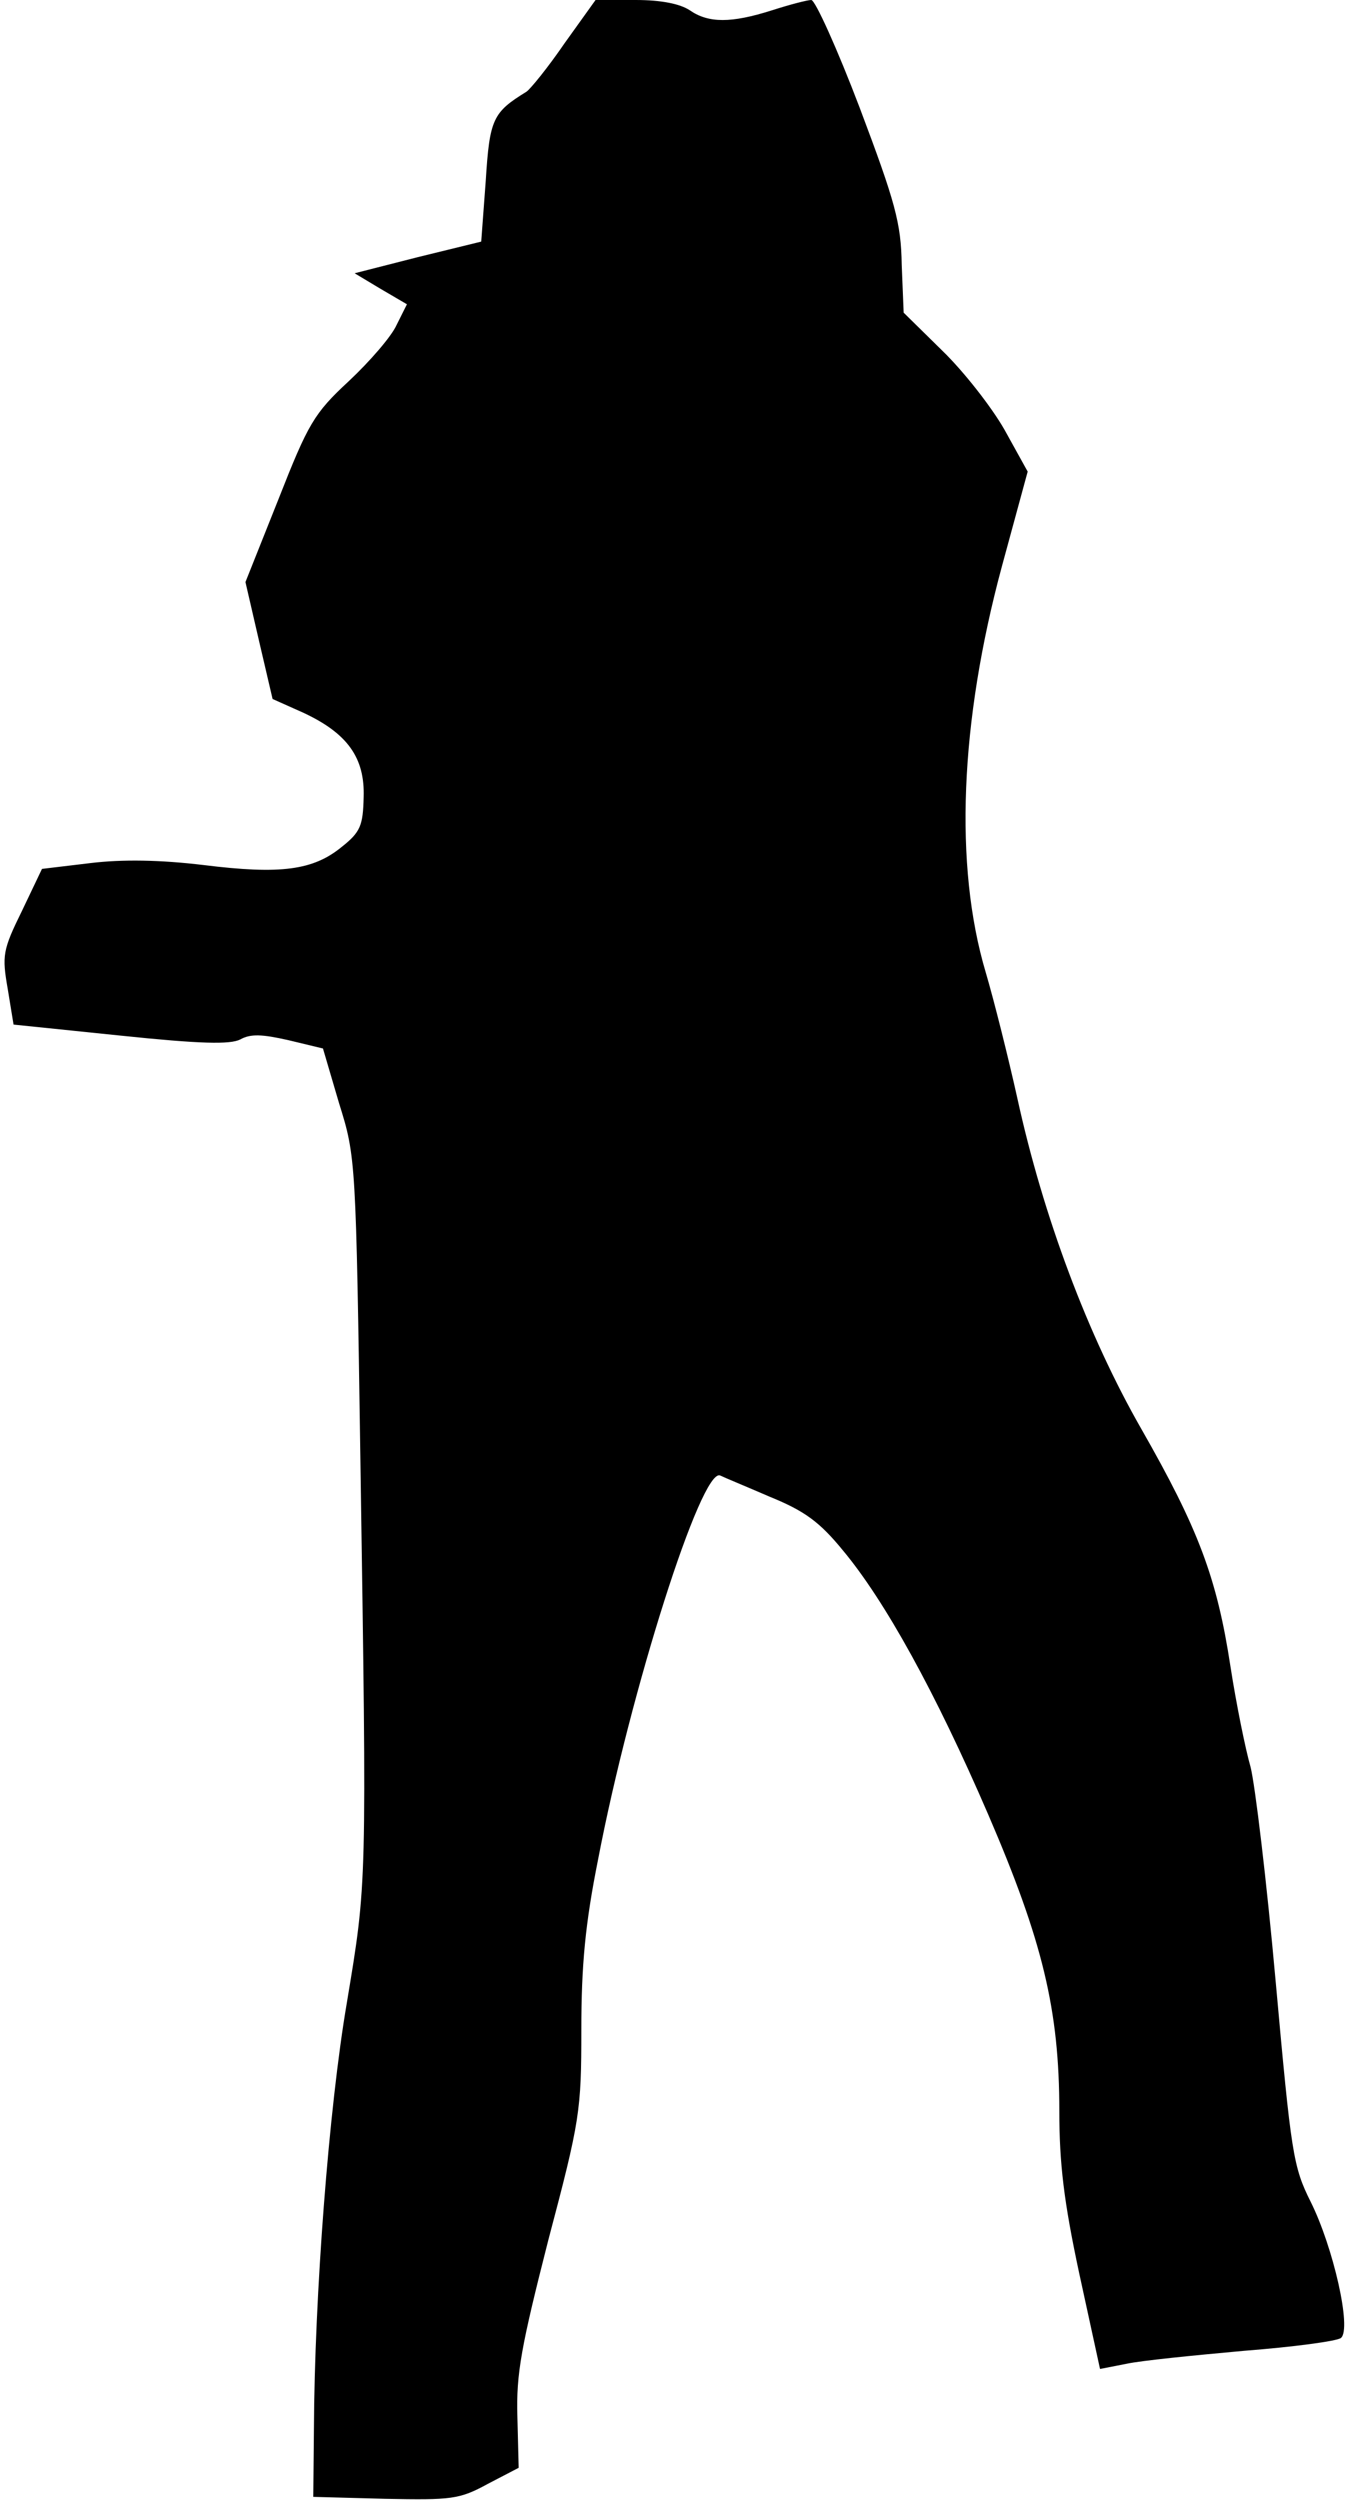 <?xml version="1.0" standalone="no"?>
<!DOCTYPE svg PUBLIC "-//W3C//DTD SVG 20010904//EN"
 "http://www.w3.org/TR/2001/REC-SVG-20010904/DTD/svg10.dtd">
<svg version="1.0" xmlns="http://www.w3.org/2000/svg"
 width="209pt" height="387pt" viewBox="0 0 209 387"
 preserveAspectRatio="xMidYMid meet">
<g transform="translate(0,387) scale(0.1,-0.1)"
fill="#000000" stroke="none">
<path fill="#000000" stroke="none" d="M874 3803 c-26 -38 -53 -71 -59 -75
-52 -32 -57 -42 -63 -138 l-7 -94 -98 -24 -98 -25 40 -24 41 -24 -16 -32 c-8
-18 -42 -57 -74 -87 -54 -50 -63 -66 -109 -183 l-51 -128 21 -91 21 -90 47
-21 c69 -32 96 -70 94 -131 -1 -44 -5 -54 -34 -77 -44 -36 -94 -43 -214 -28
-67 8 -125 9 -175 3 l-75 -9 -31 -65 c-30 -61 -31 -69 -22 -121 l9 -55 165
-17 c125 -13 170 -14 186 -6 16 9 34 8 74 -1 l54 -13 25 -85 c26 -83 26 -87
33 -555 10 -662 10 -650 -21 -837 -28 -164 -50 -453 -51 -660 l-1 -105 111 -3
c103 -2 115 -1 159 23 l48 25 -2 79 c-2 67 6 109 48 274 49 185 51 200 51 325
0 100 6 164 26 264 50 261 160 607 189 594 6 -3 40 -17 77 -33 54 -22 77 -39
113 -83 65 -78 143 -219 225 -409 84 -195 110 -302 110 -459 0 -81 7 -140 31
-252 l32 -147 41 8 c23 5 104 13 181 20 77 6 145 15 151 20 17 14 -12 141 -47
211 -27 54 -30 74 -54 340 -14 156 -32 306 -39 333 -8 28 -22 97 -31 155 -21
138 -50 214 -138 368 -83 145 -152 329 -192 512 -14 63 -36 151 -49 195 -49
165 -40 387 25 628 l40 147 -36 65 c-20 35 -63 90 -96 122 l-60 59 -3 74 c-1
65 -10 97 -65 243 -35 92 -69 167 -75 167 -6 0 -33 -7 -61 -16 -63 -20 -98
-20 -127 0 -15 10 -44 16 -84 16 l-62 0 -48 -67z"/>
</g>
</svg>
